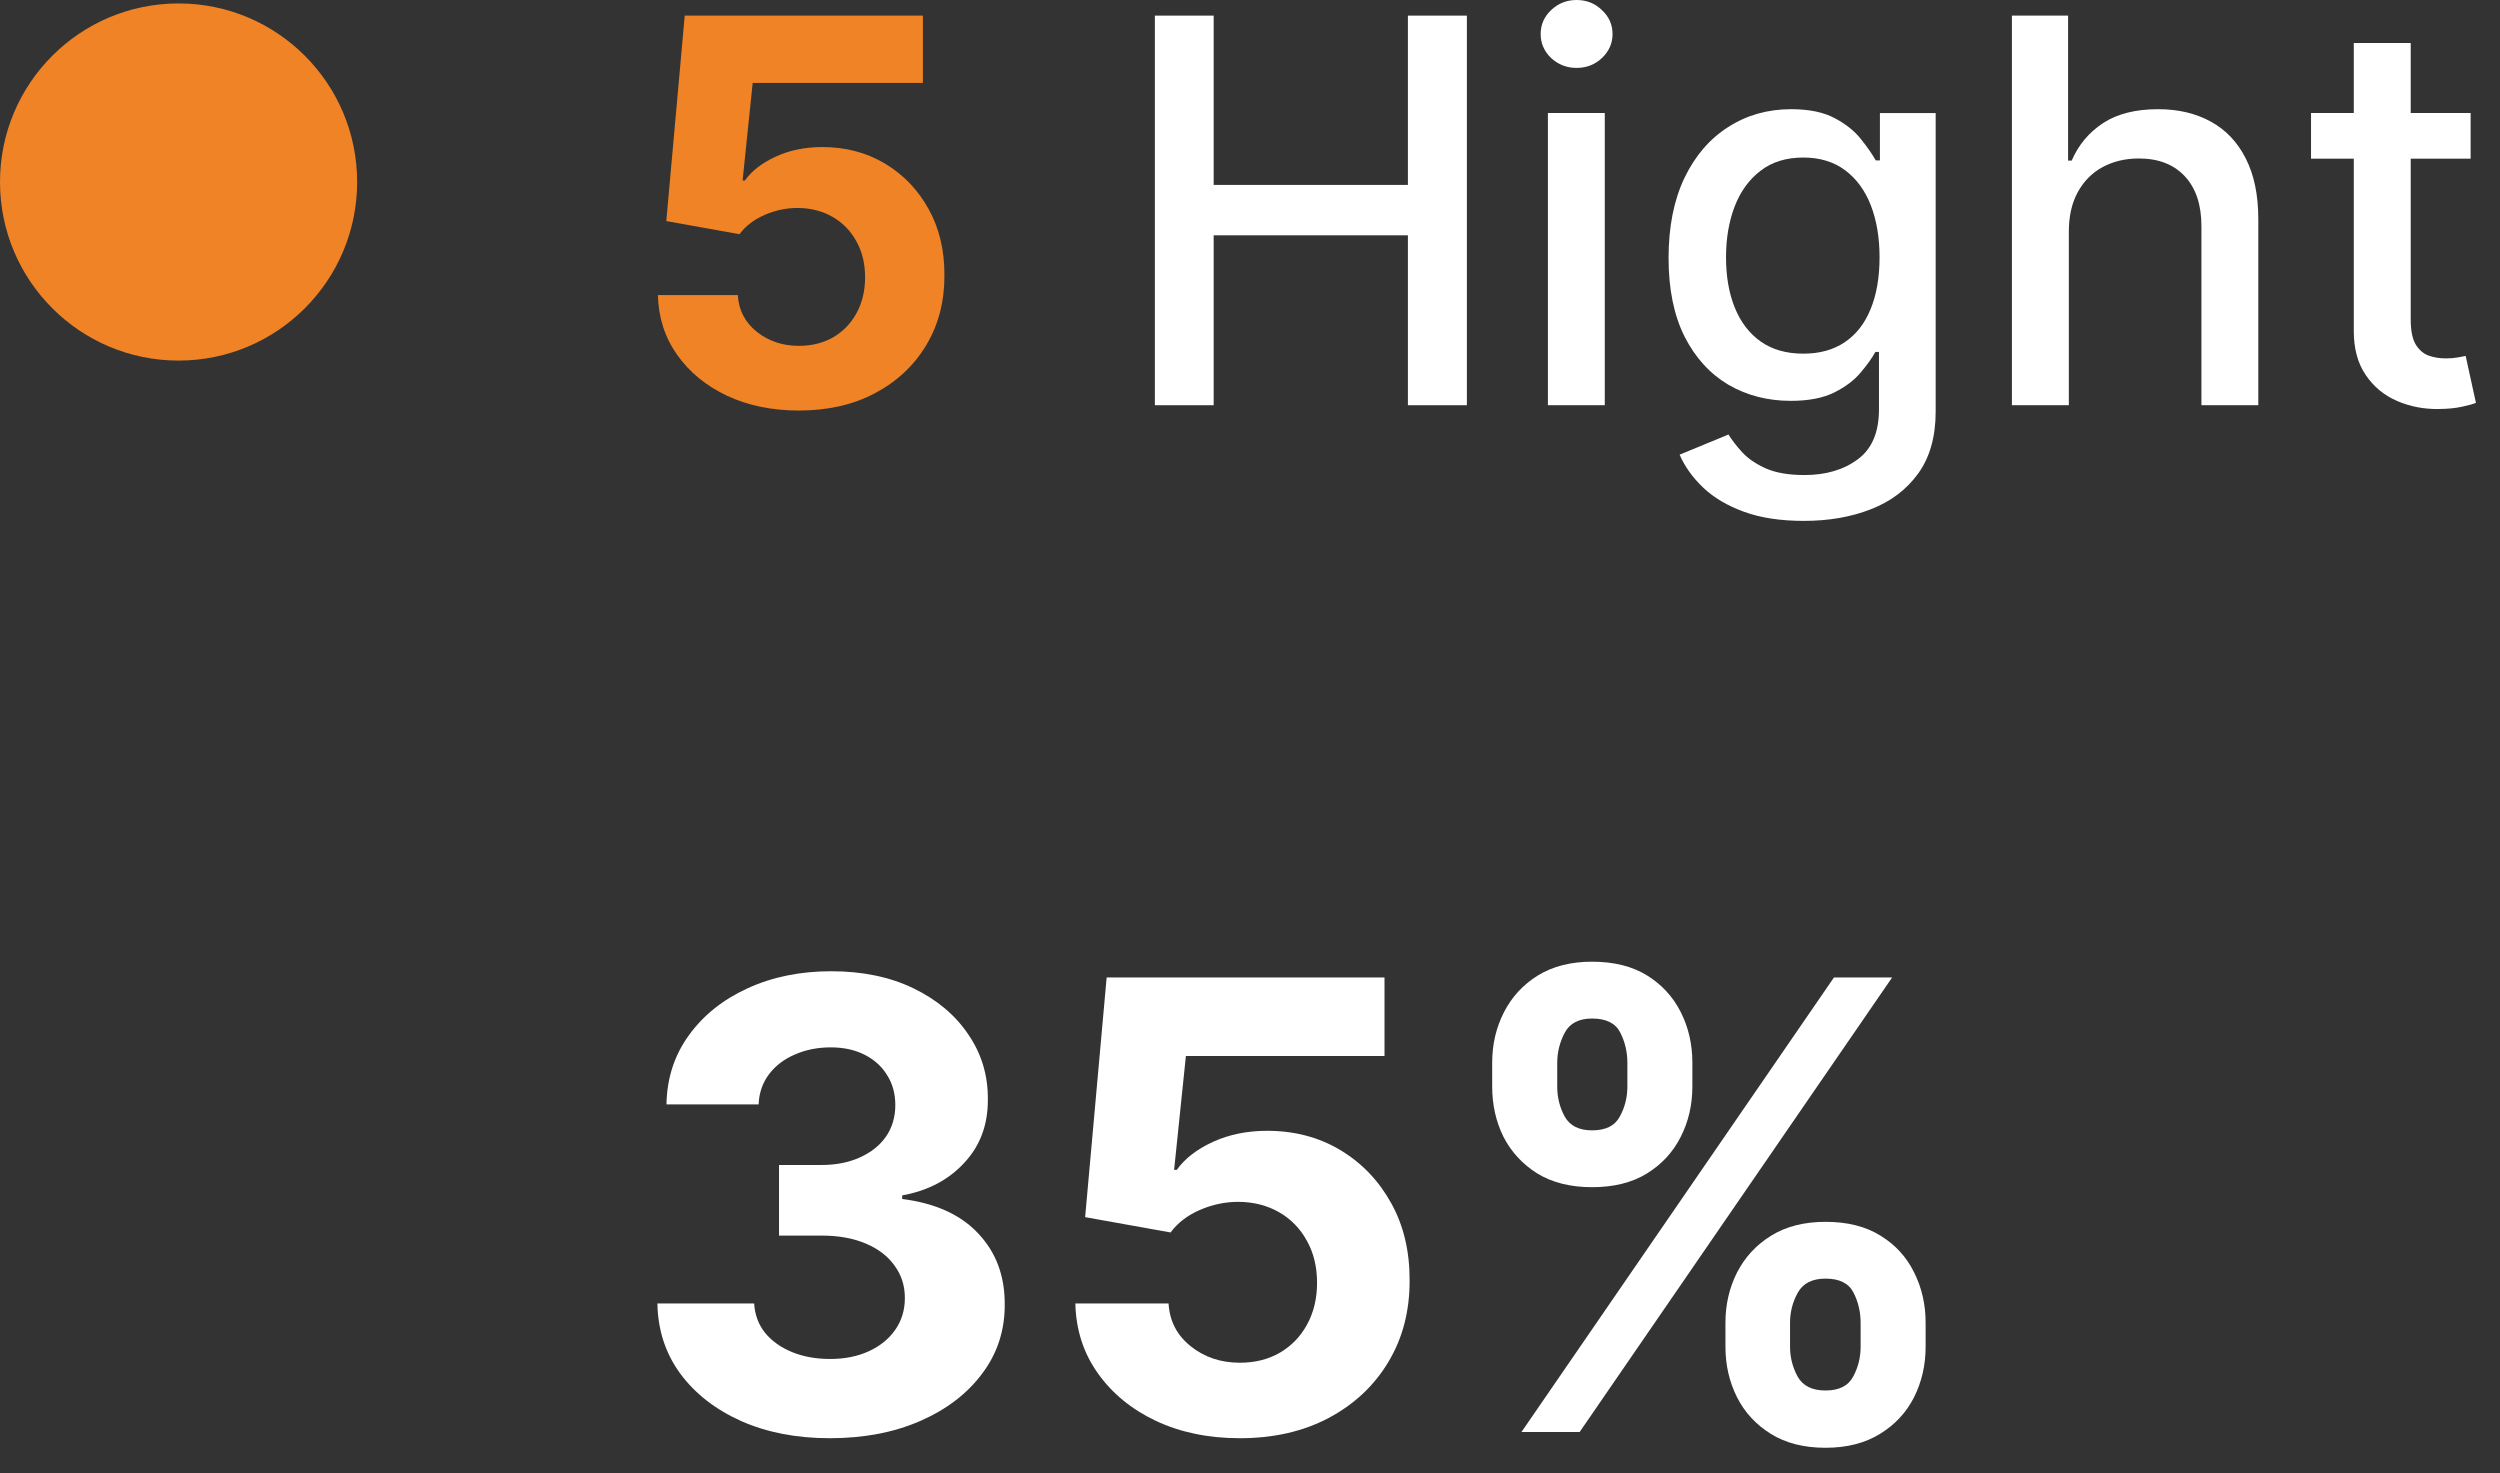 <svg width="56" height="33" viewBox="0 0 56 33" fill="none" xmlns="http://www.w3.org/2000/svg">
<rect x="0" y="0" width="56" height="33" fill="#333333" stroke="none"/>
<path d="M8 4.077C8 6.286 6.209 8.077 4 8.077C1.791 8.077 0 6.286 0 4.077C0 1.868 1.791 0.077 4 0.077C6.209 0.077 8 1.868 8 4.077Z" fill="#EF8325"/>
<path d="M55.342 2.531V3.554H51.767V2.531H55.342ZM52.725 0.963H54V7.155C54 7.402 54.036 7.588 54.11 7.713C54.184 7.835 54.279 7.919 54.396 7.964C54.515 8.007 54.644 8.028 54.784 8.028C54.886 8.028 54.975 8.021 55.052 8.007C55.129 7.993 55.188 7.981 55.231 7.973L55.461 9.025C55.387 9.054 55.282 9.082 55.146 9.111C55.01 9.142 54.839 9.159 54.635 9.162C54.299 9.167 53.987 9.108 53.697 8.983C53.407 8.858 53.173 8.665 52.994 8.403C52.815 8.142 52.725 7.814 52.725 7.419V0.963Z" fill="white"/>
<path d="M46.342 5.191V9.077H45.067V0.35H46.325V3.597H46.406C46.559 3.244 46.793 2.965 47.109 2.757C47.424 2.55 47.836 2.446 48.344 2.446C48.793 2.446 49.185 2.539 49.52 2.723C49.859 2.908 50.12 3.183 50.305 3.55C50.492 3.914 50.586 4.368 50.586 4.914V9.077H49.312V5.067C49.312 4.587 49.188 4.215 48.941 3.95C48.694 3.683 48.35 3.55 47.91 3.55C47.609 3.55 47.339 3.614 47.1 3.742C46.864 3.869 46.678 4.057 46.542 4.304C46.408 4.548 46.342 4.844 46.342 5.191Z" fill="white"/>
<path d="M40.406 11.668C39.886 11.668 39.438 11.6 39.063 11.463C38.691 11.327 38.387 11.147 38.151 10.922C37.916 10.698 37.74 10.452 37.623 10.185L38.718 9.733C38.795 9.858 38.897 9.99 39.025 10.13C39.156 10.272 39.332 10.392 39.553 10.492C39.778 10.591 40.066 10.641 40.419 10.641C40.901 10.641 41.301 10.523 41.616 10.287C41.931 10.054 42.089 9.682 42.089 9.171V7.884H42.008C41.931 8.023 41.821 8.178 41.676 8.348C41.534 8.519 41.338 8.666 41.088 8.791C40.838 8.916 40.512 8.979 40.112 8.979C39.595 8.979 39.129 8.858 38.714 8.617C38.302 8.372 37.975 8.013 37.734 7.539C37.495 7.061 37.376 6.475 37.376 5.779C37.376 5.083 37.494 4.486 37.73 3.989C37.968 3.492 38.295 3.111 38.71 2.847C39.125 2.58 39.595 2.446 40.12 2.446C40.526 2.446 40.855 2.514 41.105 2.651C41.355 2.784 41.549 2.941 41.688 3.12C41.831 3.299 41.94 3.456 42.017 3.593H42.11V2.532H43.359V9.222C43.359 9.784 43.228 10.246 42.967 10.607C42.706 10.968 42.352 11.235 41.906 11.408C41.463 11.581 40.963 11.668 40.406 11.668ZM40.393 7.922C40.76 7.922 41.069 7.837 41.322 7.666C41.578 7.493 41.771 7.246 41.901 6.925C42.035 6.601 42.102 6.213 42.102 5.762C42.102 5.321 42.036 4.934 41.906 4.598C41.775 4.263 41.583 4.002 41.331 3.814C41.078 3.624 40.765 3.529 40.393 3.529C40.01 3.529 39.69 3.628 39.434 3.827C39.178 4.023 38.985 4.29 38.855 4.628C38.727 4.966 38.663 5.344 38.663 5.762C38.663 6.191 38.728 6.567 38.859 6.891C38.99 7.215 39.183 7.468 39.438 7.649C39.697 7.831 40.015 7.922 40.393 7.922Z" fill="white"/>
<path d="M34.673 9.077V2.531H35.947V9.077H34.673ZM35.316 1.521C35.094 1.521 34.904 1.447 34.745 1.3C34.589 1.149 34.511 0.97 34.511 0.763C34.511 0.553 34.589 0.374 34.745 0.226C34.904 0.075 35.094 0 35.316 0C35.538 0 35.727 0.075 35.883 0.226C36.042 0.374 36.121 0.553 36.121 0.763C36.121 0.97 36.042 1.149 35.883 1.3C35.727 1.447 35.538 1.521 35.316 1.521Z" fill="white"/>
<path d="M25.869 9.077V0.35H27.186V4.142H31.537V0.35H32.858V9.077H31.537V5.271H27.186V9.077H25.869Z" fill="white"/>
<path d="M17.895 9.196C17.293 9.196 16.756 9.085 16.284 8.864C15.815 8.642 15.443 8.337 15.168 7.948C14.892 7.558 14.749 7.112 14.737 6.61H16.527C16.547 6.948 16.689 7.222 16.953 7.432C17.217 7.642 17.531 7.747 17.895 7.747C18.185 7.747 18.44 7.683 18.662 7.556C18.887 7.425 19.061 7.245 19.186 7.014C19.314 6.781 19.378 6.514 19.378 6.213C19.378 5.906 19.313 5.637 19.182 5.404C19.054 5.171 18.877 4.989 18.649 4.858C18.422 4.727 18.162 4.661 17.869 4.658C17.614 4.658 17.365 4.71 17.124 4.816C16.885 4.921 16.699 5.064 16.565 5.246L14.925 4.952L15.338 0.35H20.673V1.858H16.86L16.634 4.044H16.685C16.838 3.828 17.07 3.649 17.379 3.507C17.689 3.365 18.036 3.294 18.419 3.294C18.945 3.294 19.413 3.418 19.825 3.665C20.237 3.912 20.563 4.252 20.801 4.683C21.04 5.112 21.158 5.607 21.155 6.166C21.158 6.754 21.021 7.277 20.746 7.735C20.473 8.189 20.091 8.547 19.599 8.808C19.111 9.067 18.543 9.196 17.895 9.196Z" fill="#EF8325"/>
<path d="M38.65 30.168V29.631C38.65 29.223 38.736 28.849 38.908 28.507C39.084 28.163 39.338 27.887 39.669 27.682C40.004 27.473 40.411 27.369 40.892 27.369C41.379 27.369 41.789 27.471 42.12 27.677C42.455 27.882 42.707 28.157 42.876 28.502C43.048 28.844 43.134 29.22 43.134 29.631V30.168C43.134 30.575 43.048 30.952 42.876 31.296C42.703 31.638 42.45 31.911 42.115 32.117C41.78 32.325 41.373 32.43 40.892 32.43C40.405 32.43 39.996 32.325 39.664 32.117C39.333 31.911 39.081 31.638 38.908 31.296C38.736 30.952 38.65 30.575 38.65 30.168ZM40.097 29.631V30.168C40.097 30.403 40.153 30.625 40.266 30.834C40.382 31.043 40.59 31.147 40.892 31.147C41.194 31.147 41.399 31.044 41.509 30.839C41.621 30.633 41.678 30.41 41.678 30.168V29.631C41.678 29.389 41.625 29.163 41.519 28.955C41.413 28.746 41.204 28.641 40.892 28.641C40.594 28.641 40.387 28.746 40.271 28.955C40.155 29.163 40.097 29.389 40.097 29.631ZM33.425 24.341V23.804C33.425 23.393 33.513 23.017 33.688 22.675C33.864 22.331 34.117 22.056 34.449 21.85C34.784 21.645 35.188 21.542 35.662 21.542C36.153 21.542 36.563 21.645 36.895 21.85C37.226 22.056 37.478 22.331 37.651 22.675C37.823 23.017 37.909 23.393 37.909 23.804V24.341C37.909 24.752 37.821 25.128 37.646 25.47C37.473 25.811 37.22 26.084 36.885 26.29C36.554 26.492 36.146 26.593 35.662 26.593C35.178 26.593 34.769 26.49 34.434 26.285C34.103 26.076 33.851 25.803 33.678 25.465C33.509 25.123 33.425 24.749 33.425 24.341ZM34.882 23.804V24.341C34.882 24.583 34.938 24.807 35.05 25.012C35.166 25.218 35.37 25.32 35.662 25.32C35.967 25.32 36.174 25.218 36.283 25.012C36.396 24.807 36.453 24.583 36.453 24.341V23.804C36.453 23.562 36.4 23.337 36.293 23.128C36.187 22.919 35.977 22.815 35.662 22.815C35.367 22.815 35.163 22.921 35.05 23.133C34.938 23.345 34.882 23.569 34.882 23.804ZM34.081 32.077L41.081 21.895H42.384L35.384 32.077H34.081Z" fill="white"/>
<path d="M27.772 32.216C27.069 32.216 26.443 32.086 25.893 31.828C25.346 31.569 24.912 31.213 24.59 30.759C24.268 30.305 24.101 29.784 24.088 29.198H26.176C26.199 29.592 26.365 29.912 26.673 30.157C26.981 30.403 27.348 30.525 27.772 30.525C28.11 30.525 28.408 30.451 28.667 30.302C28.929 30.149 29.132 29.939 29.278 29.67C29.427 29.398 29.502 29.087 29.502 28.735C29.502 28.378 29.426 28.063 29.273 27.791C29.124 27.519 28.917 27.307 28.652 27.154C28.387 27.002 28.083 26.924 27.742 26.921C27.444 26.921 27.154 26.982 26.872 27.105C26.594 27.227 26.377 27.395 26.221 27.607L24.307 27.264L24.789 21.895H31.013V23.654H26.564L26.3 26.205H26.36C26.539 25.953 26.809 25.744 27.17 25.578C27.532 25.413 27.936 25.33 28.383 25.33C28.997 25.33 29.543 25.474 30.024 25.762C30.505 26.051 30.884 26.447 31.163 26.951C31.441 27.451 31.578 28.028 31.575 28.681C31.578 29.367 31.419 29.977 31.098 30.51C30.78 31.041 30.334 31.458 29.761 31.763C29.19 32.065 28.527 32.216 27.772 32.216Z" fill="white"/>
<path d="M18.588 32.216C17.846 32.216 17.185 32.089 16.605 31.833C16.028 31.575 15.572 31.22 15.238 30.769C14.906 30.315 14.736 29.792 14.726 29.198H16.893C16.907 29.447 16.988 29.666 17.137 29.855C17.289 30.04 17.491 30.184 17.743 30.287C17.995 30.39 18.279 30.441 18.593 30.441C18.922 30.441 19.212 30.383 19.463 30.267C19.715 30.151 19.913 29.991 20.055 29.785C20.198 29.579 20.269 29.343 20.269 29.074C20.269 28.802 20.193 28.562 20.04 28.353C19.891 28.141 19.676 27.975 19.394 27.856C19.116 27.737 18.784 27.677 18.4 27.677H17.45V26.096H18.4C18.724 26.096 19.011 26.04 19.26 25.927C19.512 25.814 19.707 25.659 19.846 25.46C19.985 25.258 20.055 25.022 20.055 24.754C20.055 24.498 19.994 24.275 19.871 24.083C19.752 23.887 19.583 23.735 19.364 23.625C19.149 23.516 18.897 23.461 18.608 23.461C18.317 23.461 18.05 23.514 17.808 23.62C17.566 23.723 17.372 23.87 17.226 24.063C17.081 24.255 17.003 24.48 16.993 24.739H14.929C14.939 24.152 15.107 23.635 15.432 23.188C15.756 22.74 16.194 22.391 16.744 22.139C17.298 21.884 17.922 21.756 18.618 21.756C19.321 21.756 19.936 21.884 20.463 22.139C20.99 22.394 21.399 22.739 21.691 23.173C21.986 23.604 22.132 24.087 22.128 24.625C22.132 25.195 21.954 25.67 21.596 26.051C21.242 26.433 20.779 26.674 20.209 26.777V26.857C20.958 26.953 21.528 27.213 21.919 27.637C22.314 28.058 22.509 28.585 22.506 29.218C22.509 29.798 22.342 30.314 22.004 30.764C21.669 31.215 21.207 31.57 20.617 31.828C20.027 32.087 19.351 32.216 18.588 32.216Z" fill="white"/>
</svg>
